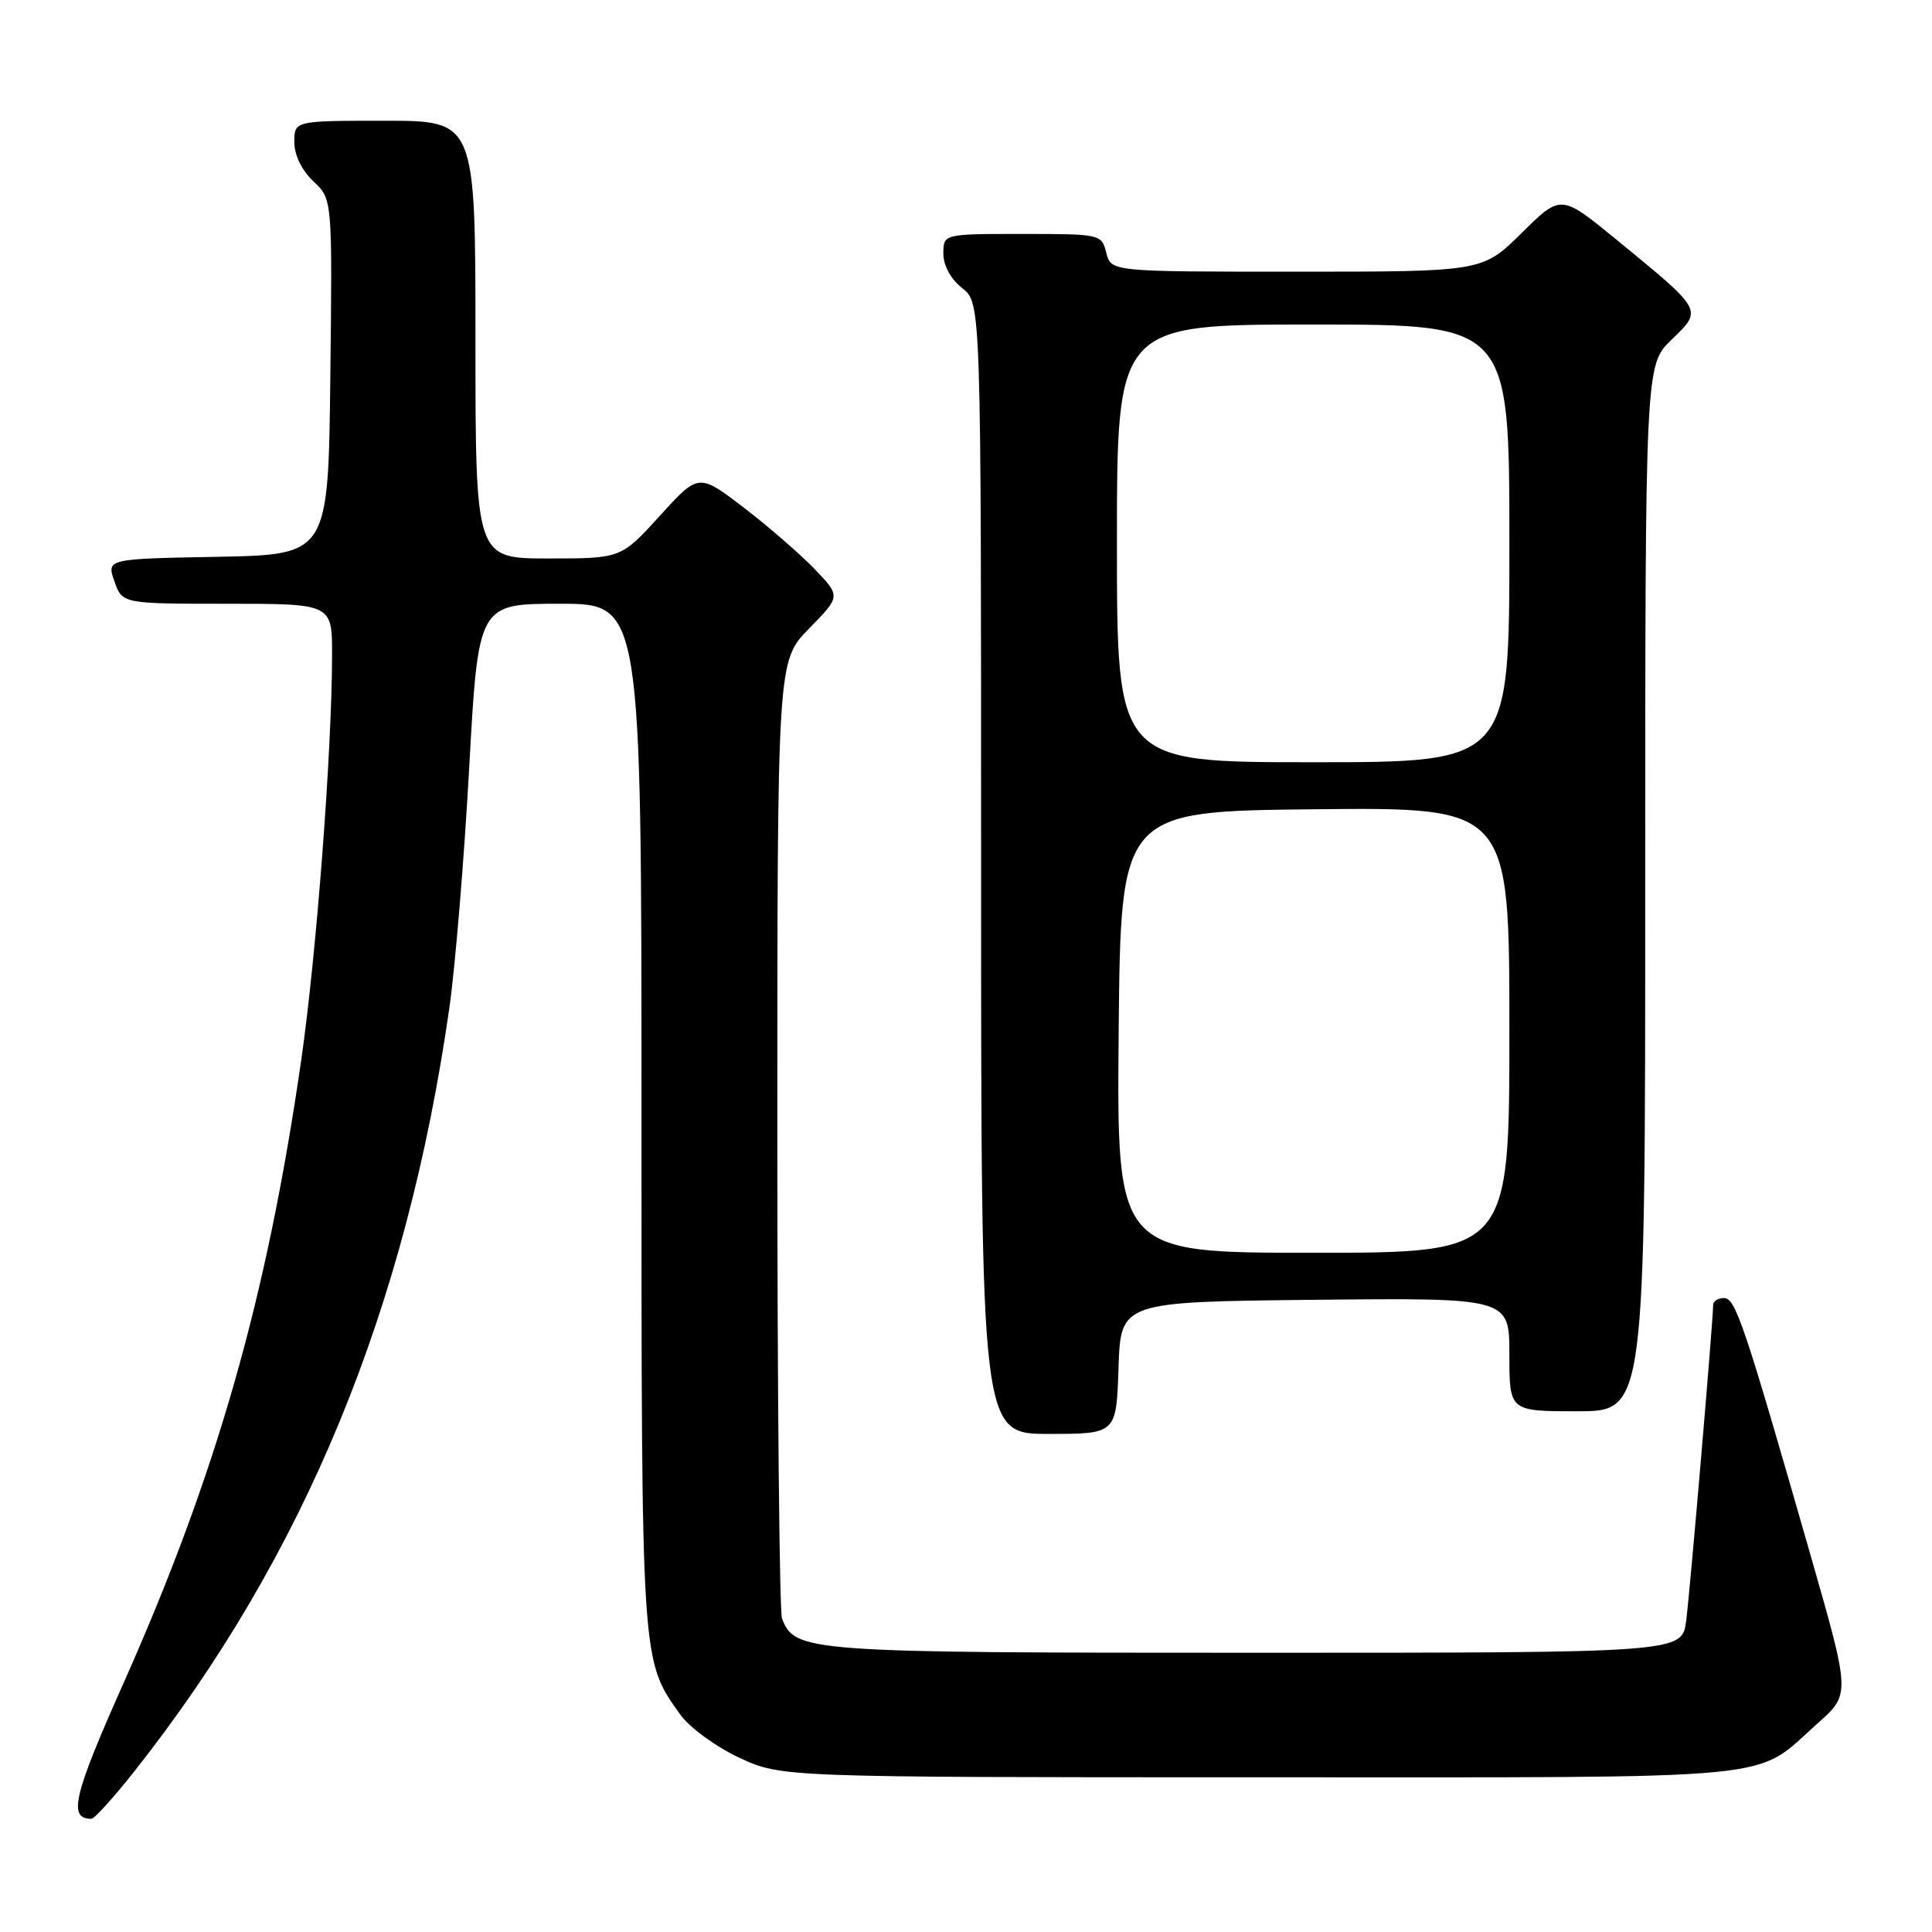 <?xml version="1.0" encoding="UTF-8" standalone="no"?>
<!DOCTYPE svg PUBLIC "-//W3C//DTD SVG 1.1//EN" "http://www.w3.org/Graphics/SVG/1.1/DTD/svg11.dtd" >
<svg xmlns="http://www.w3.org/2000/svg" xmlns:xlink="http://www.w3.org/1999/xlink" version="1.1" viewBox="0 0 256 256">
 <g >
 <path fill="currentColor"
d=" M 17.77 234.75 C 40.33 206.22 53.84 173.49 59.55 133.50 C 60.33 128.00 61.51 113.71 62.17 101.75 C 63.37 80.00 63.37 80.00 74.18 80.00 C 85.00 80.00 85.00 80.00 85.00 147.87 C 85.00 220.78 84.94 219.90 90.14 227.19 C 91.34 228.88 94.83 231.44 97.91 232.88 C 103.50 235.50 103.50 235.50 167.00 235.50 C 237.76 235.50 232.20 236.04 240.85 228.35 C 245.18 224.50 245.18 224.50 240.03 206.50 C 231.08 175.29 229.97 172.00 228.44 172.00 C 227.65 172.00 227.00 172.41 227.00 172.91 C 227.00 174.95 223.94 210.82 223.43 214.75 C 222.88 219.00 222.88 219.00 166.39 219.00 C 106.73 219.00 105.33 218.90 103.62 214.46 C 103.28 213.56 103.00 184.65 103.00 150.21 C 103.00 87.58 103.00 87.58 107.20 83.29 C 111.40 79.01 111.40 79.01 107.95 75.41 C 106.05 73.44 101.82 69.76 98.54 67.25 C 92.57 62.69 92.57 62.69 87.43 68.35 C 82.29 74.00 82.29 74.00 72.65 74.00 C 63.00 74.00 63.00 74.00 63.00 45.00 C 63.00 16.00 63.00 16.00 51.00 16.00 C 39.00 16.00 39.00 16.00 39.00 18.83 C 39.00 20.55 39.98 22.57 41.52 24.02 C 44.04 26.38 44.04 26.38 43.77 49.94 C 43.50 73.50 43.50 73.50 28.81 73.78 C 14.12 74.05 14.12 74.05 15.16 77.03 C 16.20 80.00 16.20 80.00 30.10 80.00 C 44.00 80.00 44.00 80.00 44.00 86.75 C 43.99 99.49 41.93 126.51 39.91 140.50 C 35.35 172.05 28.70 195.34 16.29 223.20 C 9.71 237.98 9.00 241.00 12.11 241.00 C 12.51 241.00 15.05 238.19 17.77 234.75 Z  M 148.21 181.25 C 148.50 172.50 148.50 172.50 174.25 172.23 C 200.00 171.97 200.00 171.97 200.00 179.48 C 200.00 187.00 200.00 187.00 209.00 187.00 C 218.00 187.00 218.00 187.00 218.00 117.70 C 218.00 48.39 218.00 48.39 221.49 45.01 C 225.63 41.00 225.76 41.24 214.17 31.74 C 206.83 25.73 206.83 25.73 201.63 30.87 C 196.44 36.00 196.44 36.00 171.83 36.00 C 147.22 36.00 147.22 36.00 146.59 33.50 C 145.97 31.03 145.83 31.00 135.48 31.00 C 125.00 31.00 125.00 31.00 125.00 33.61 C 125.00 35.19 125.98 36.98 127.50 38.18 C 130.00 40.15 130.00 40.15 130.00 115.07 C 130.00 190.00 130.00 190.00 138.96 190.00 C 147.92 190.00 147.92 190.00 148.21 181.25 Z  M 148.23 136.75 C 148.50 107.50 148.50 107.50 174.25 107.23 C 200.00 106.97 200.00 106.97 200.00 136.48 C 200.00 166.00 200.00 166.00 173.98 166.00 C 147.97 166.00 147.97 166.00 148.23 136.75 Z  M 148.00 72.00 C 148.00 43.00 148.00 43.00 174.00 43.00 C 200.00 43.00 200.00 43.00 200.00 72.00 C 200.00 101.00 200.00 101.00 174.00 101.00 C 148.00 101.00 148.00 101.00 148.00 72.00 Z "/>
</g>
</svg>